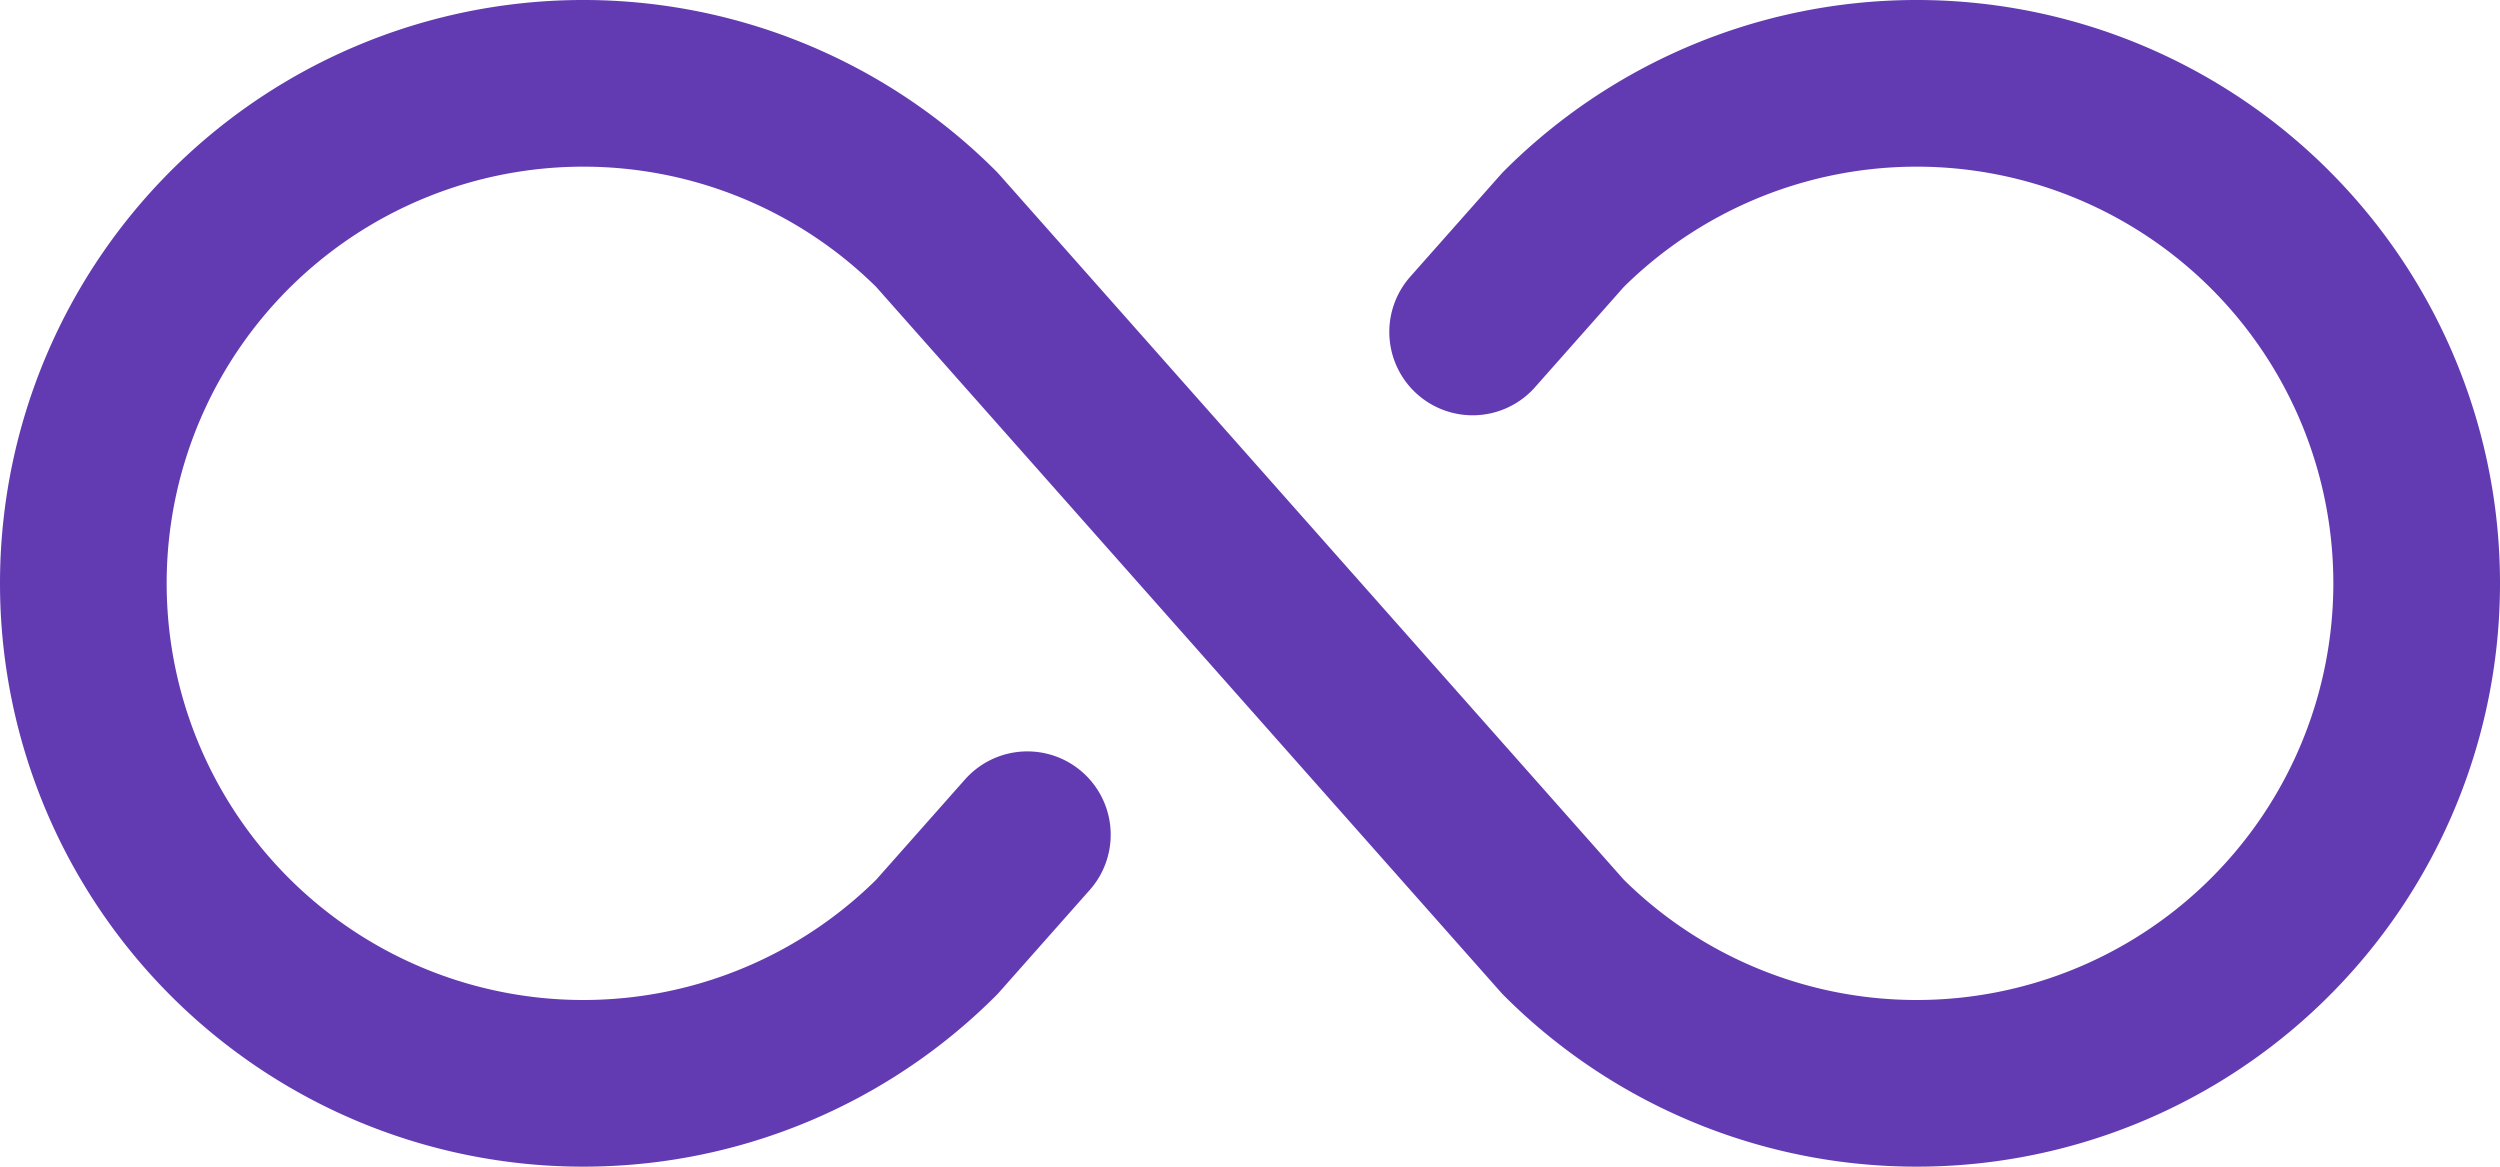 <svg xmlns="http://www.w3.org/2000/svg" viewBox="8 72 240 112"><rect width="256" height="256" fill="none"/><path fill="none" stroke="#623bb3" stroke-linecap="round" stroke-linejoin="round" stroke-width="16" d="M106.627,152.133l-8.686,9.808a48,48,0,1,1,0-67.882l60.118,67.882a48,48,0,1,0,0-67.882l-8.686,9.808"/></svg>